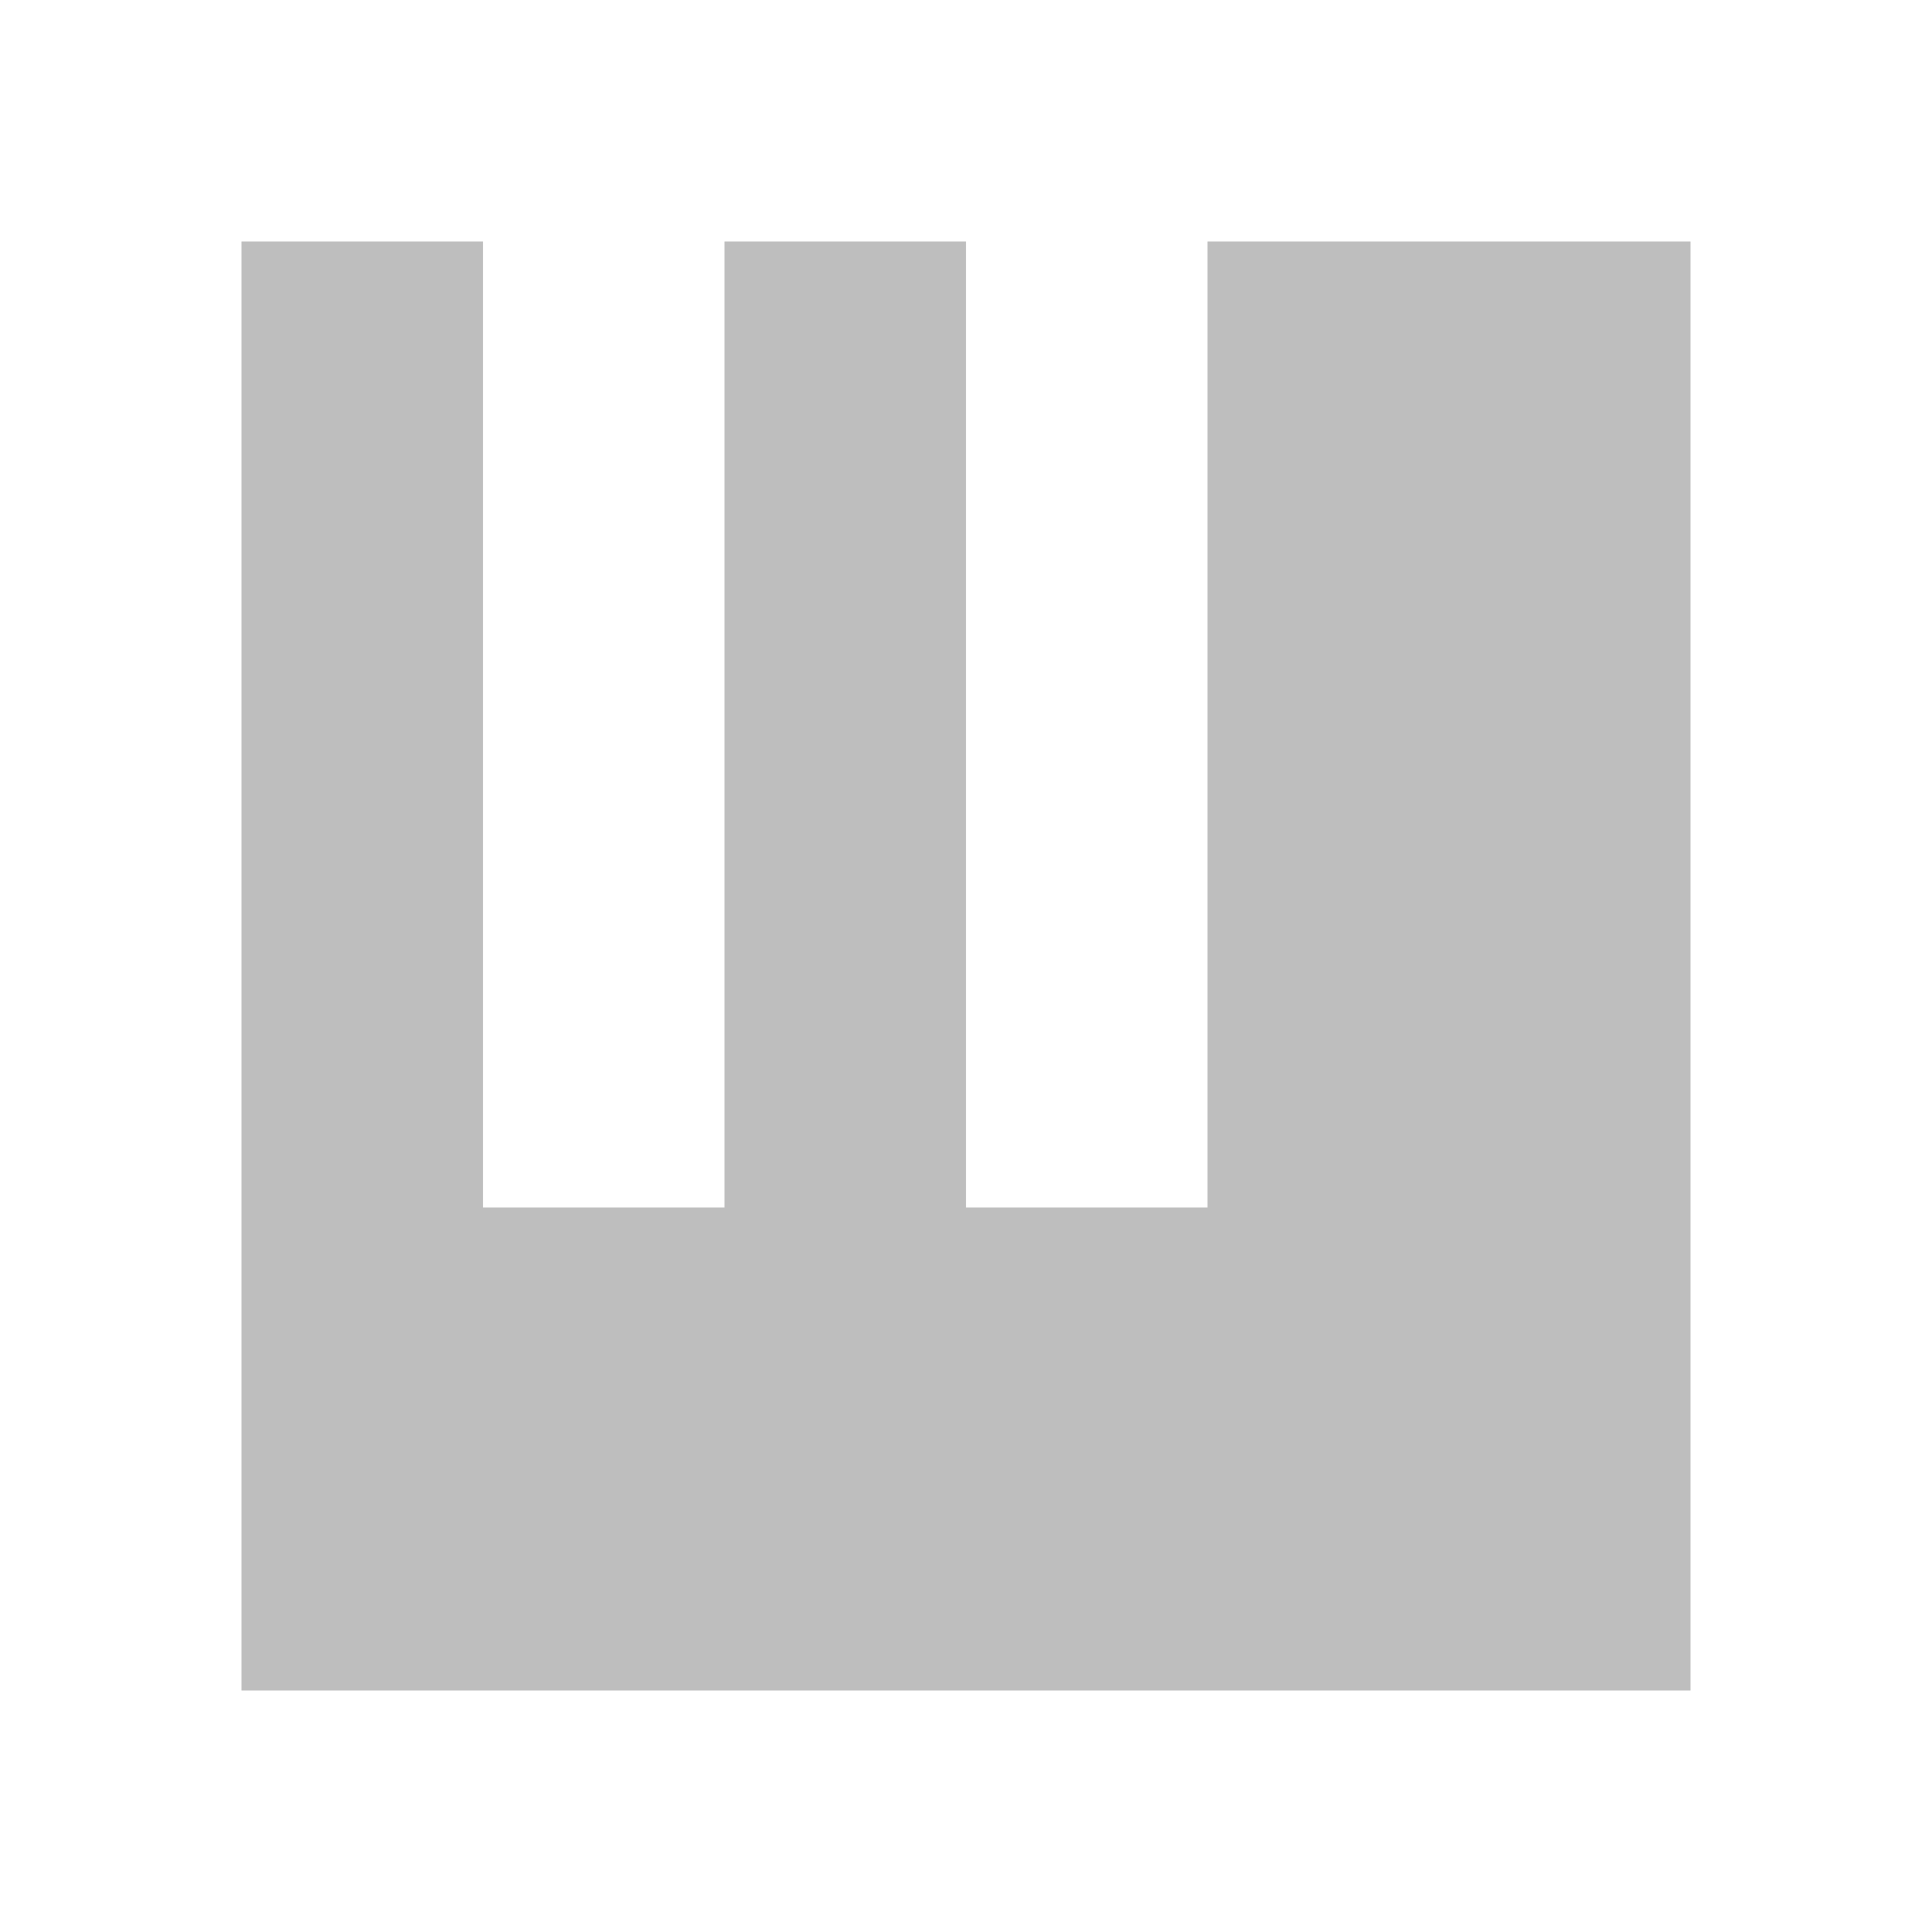 <svg xmlns="http://www.w3.org/2000/svg" xmlns:svg="http://www.w3.org/2000/svg" id="svg7384" width="16" height="16" version="1.1"><title id="title9167">Gnome Symbolic Icon Theme</title><defs id="defs7386"><filter id="filter12578-8" color-interpolation-filters="sRGB"><feGaussianBlur id="feGaussianBlur12580-4" stdDeviation=".015"/></filter><filter id="filter12586-1" color-interpolation-filters="sRGB"><feGaussianBlur id="feGaussianBlur12588-8" stdDeviation=".02"/></filter></defs><g id="layer1" transform="translate(160,-382)"><path id="rect18381" d="m -158,384 0,12 12,0 0,-12 -4,0 0,8 -2,0 0,-8 -2,0 0,8 -2,0 0,-8 -2,0 z" style="fill:#bebebe;fill-opacity:1;stroke:none"/></g></svg>